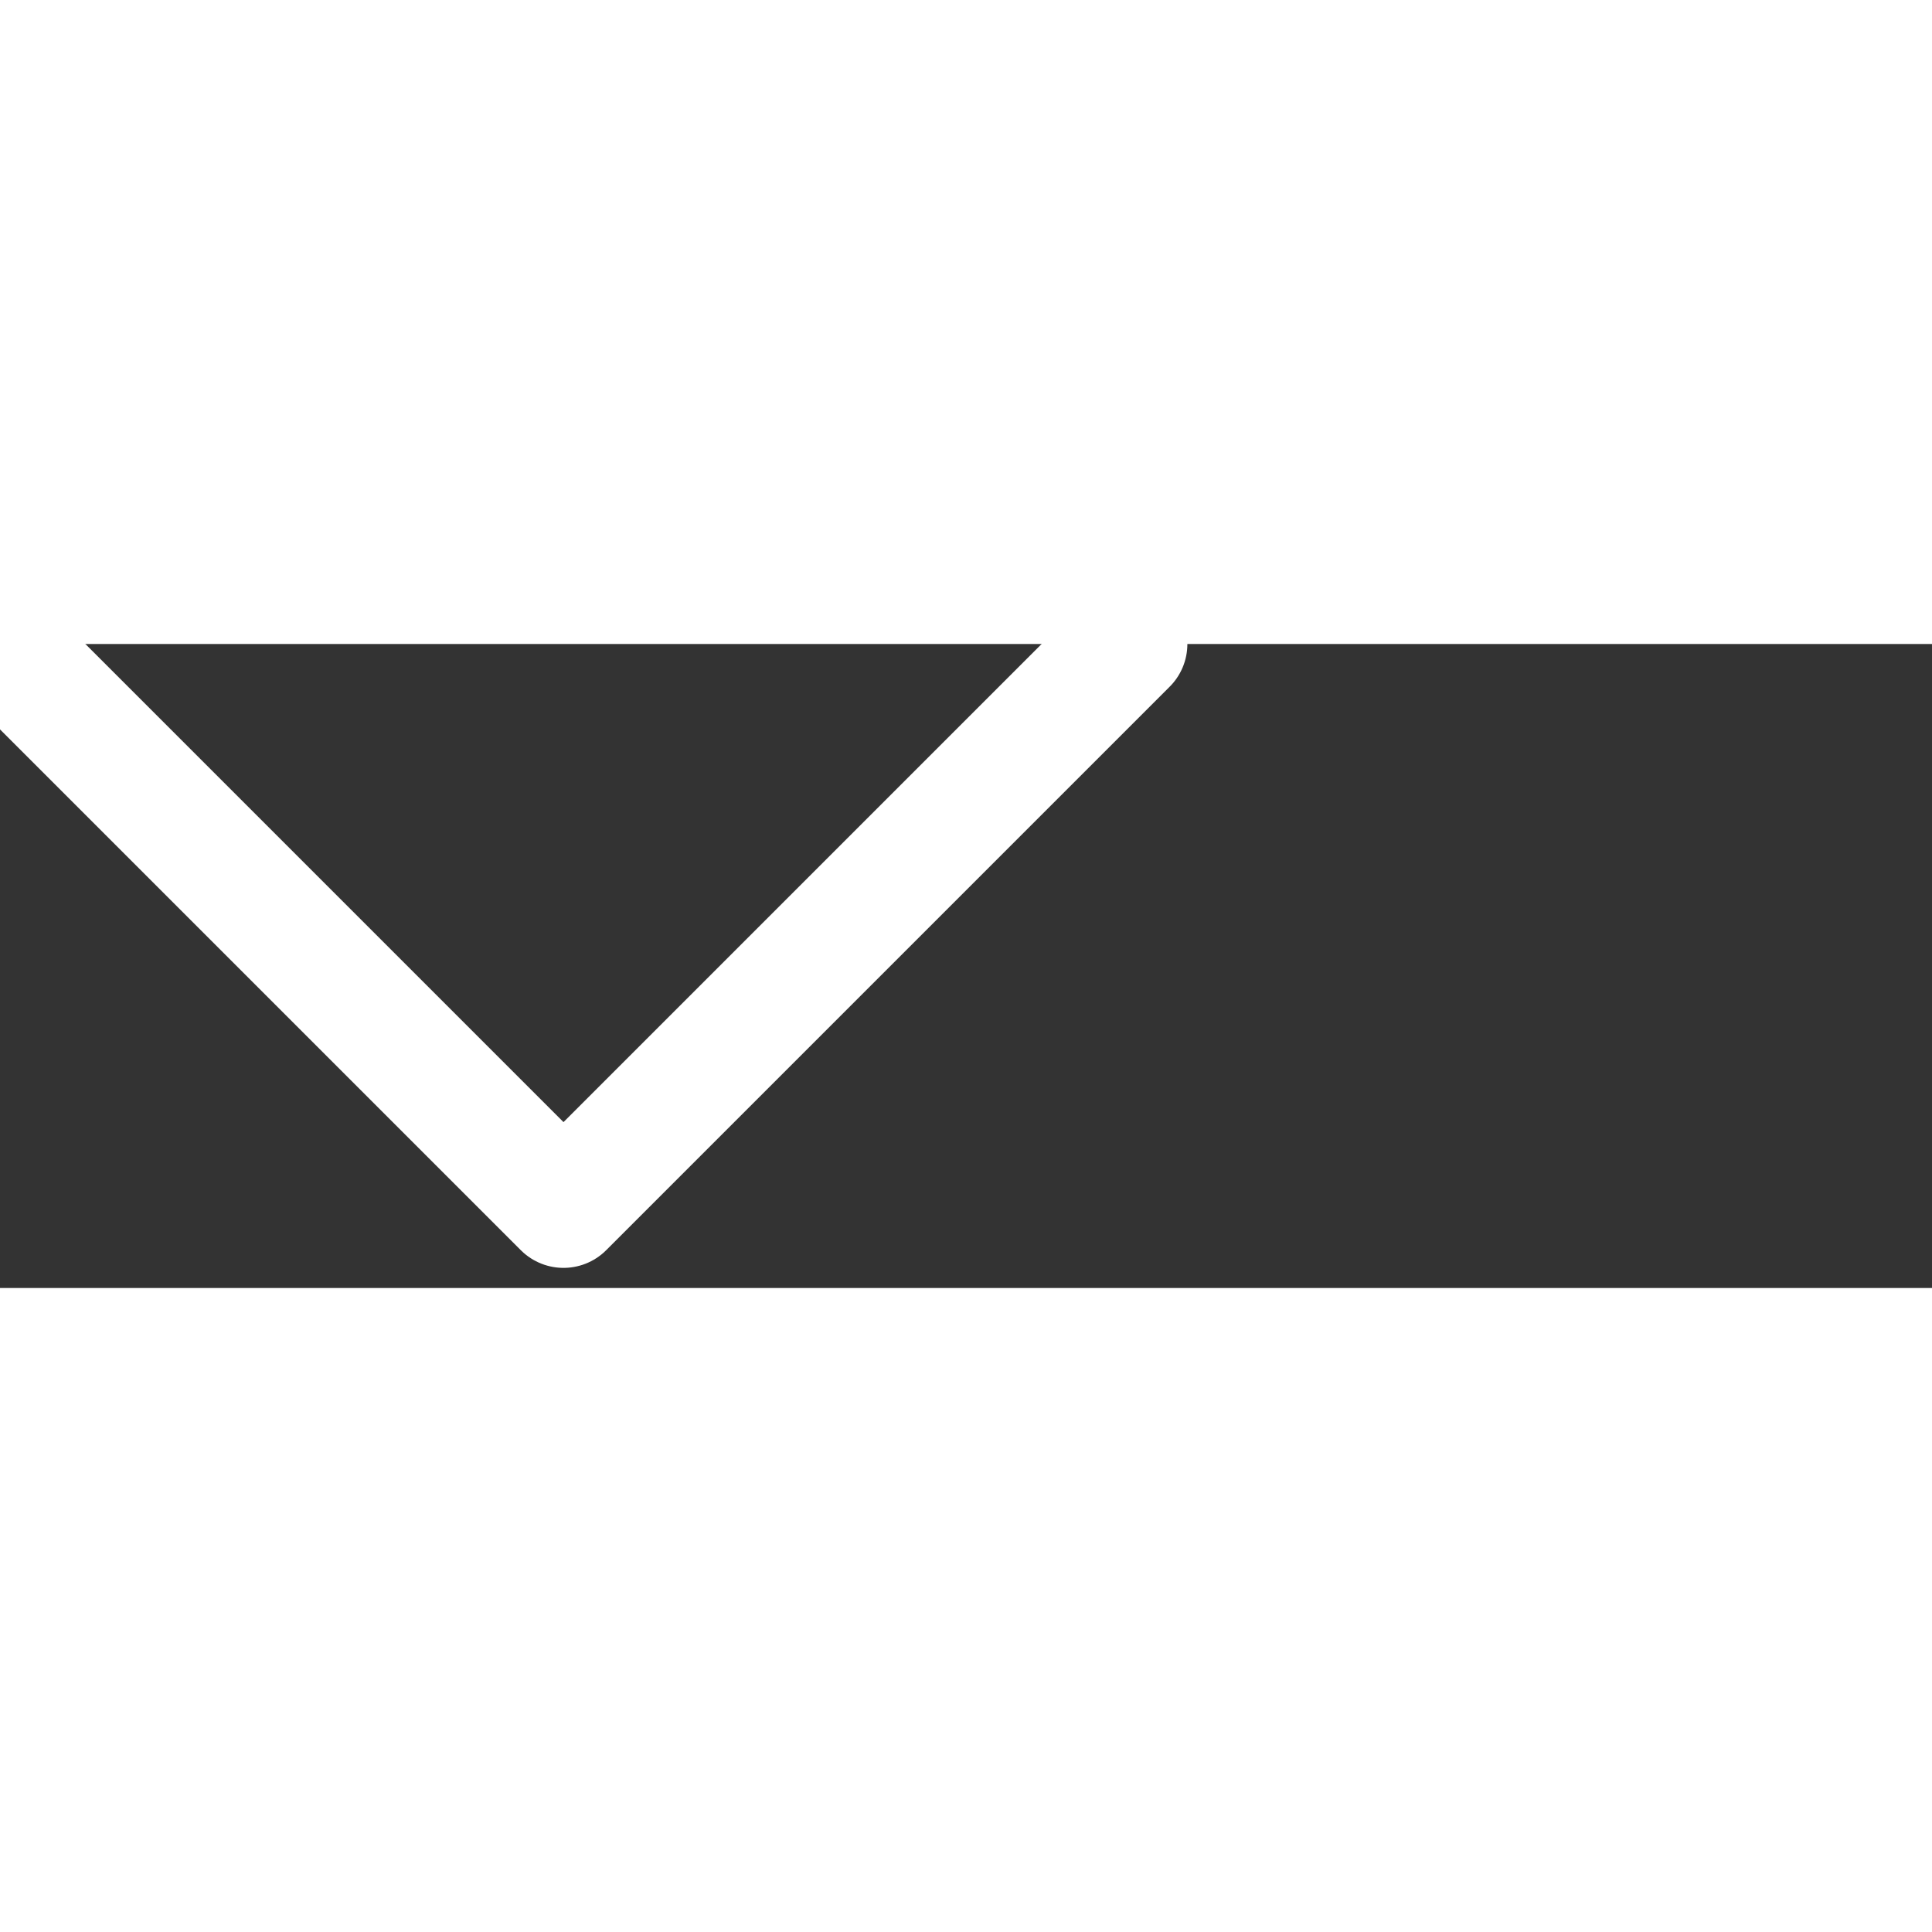 <svg width="18px" height="18px" viewBox="0 0 24 8">
    <rect x="0" y="0" width="24" height="8" fill="#333333" stroke="none"/>
    <g
        stroke="none"
        stroke-width="1"
        fill="none"
        fill-rule="evenodd"
        stroke-linecap="round"
        stroke-linejoin="round"
    >
        <g stroke="#ffffff" stroke-width="1.5">
            <polyline points="14 0 7 7 0 0"></polyline>
        </g>
    </g>
</svg>
